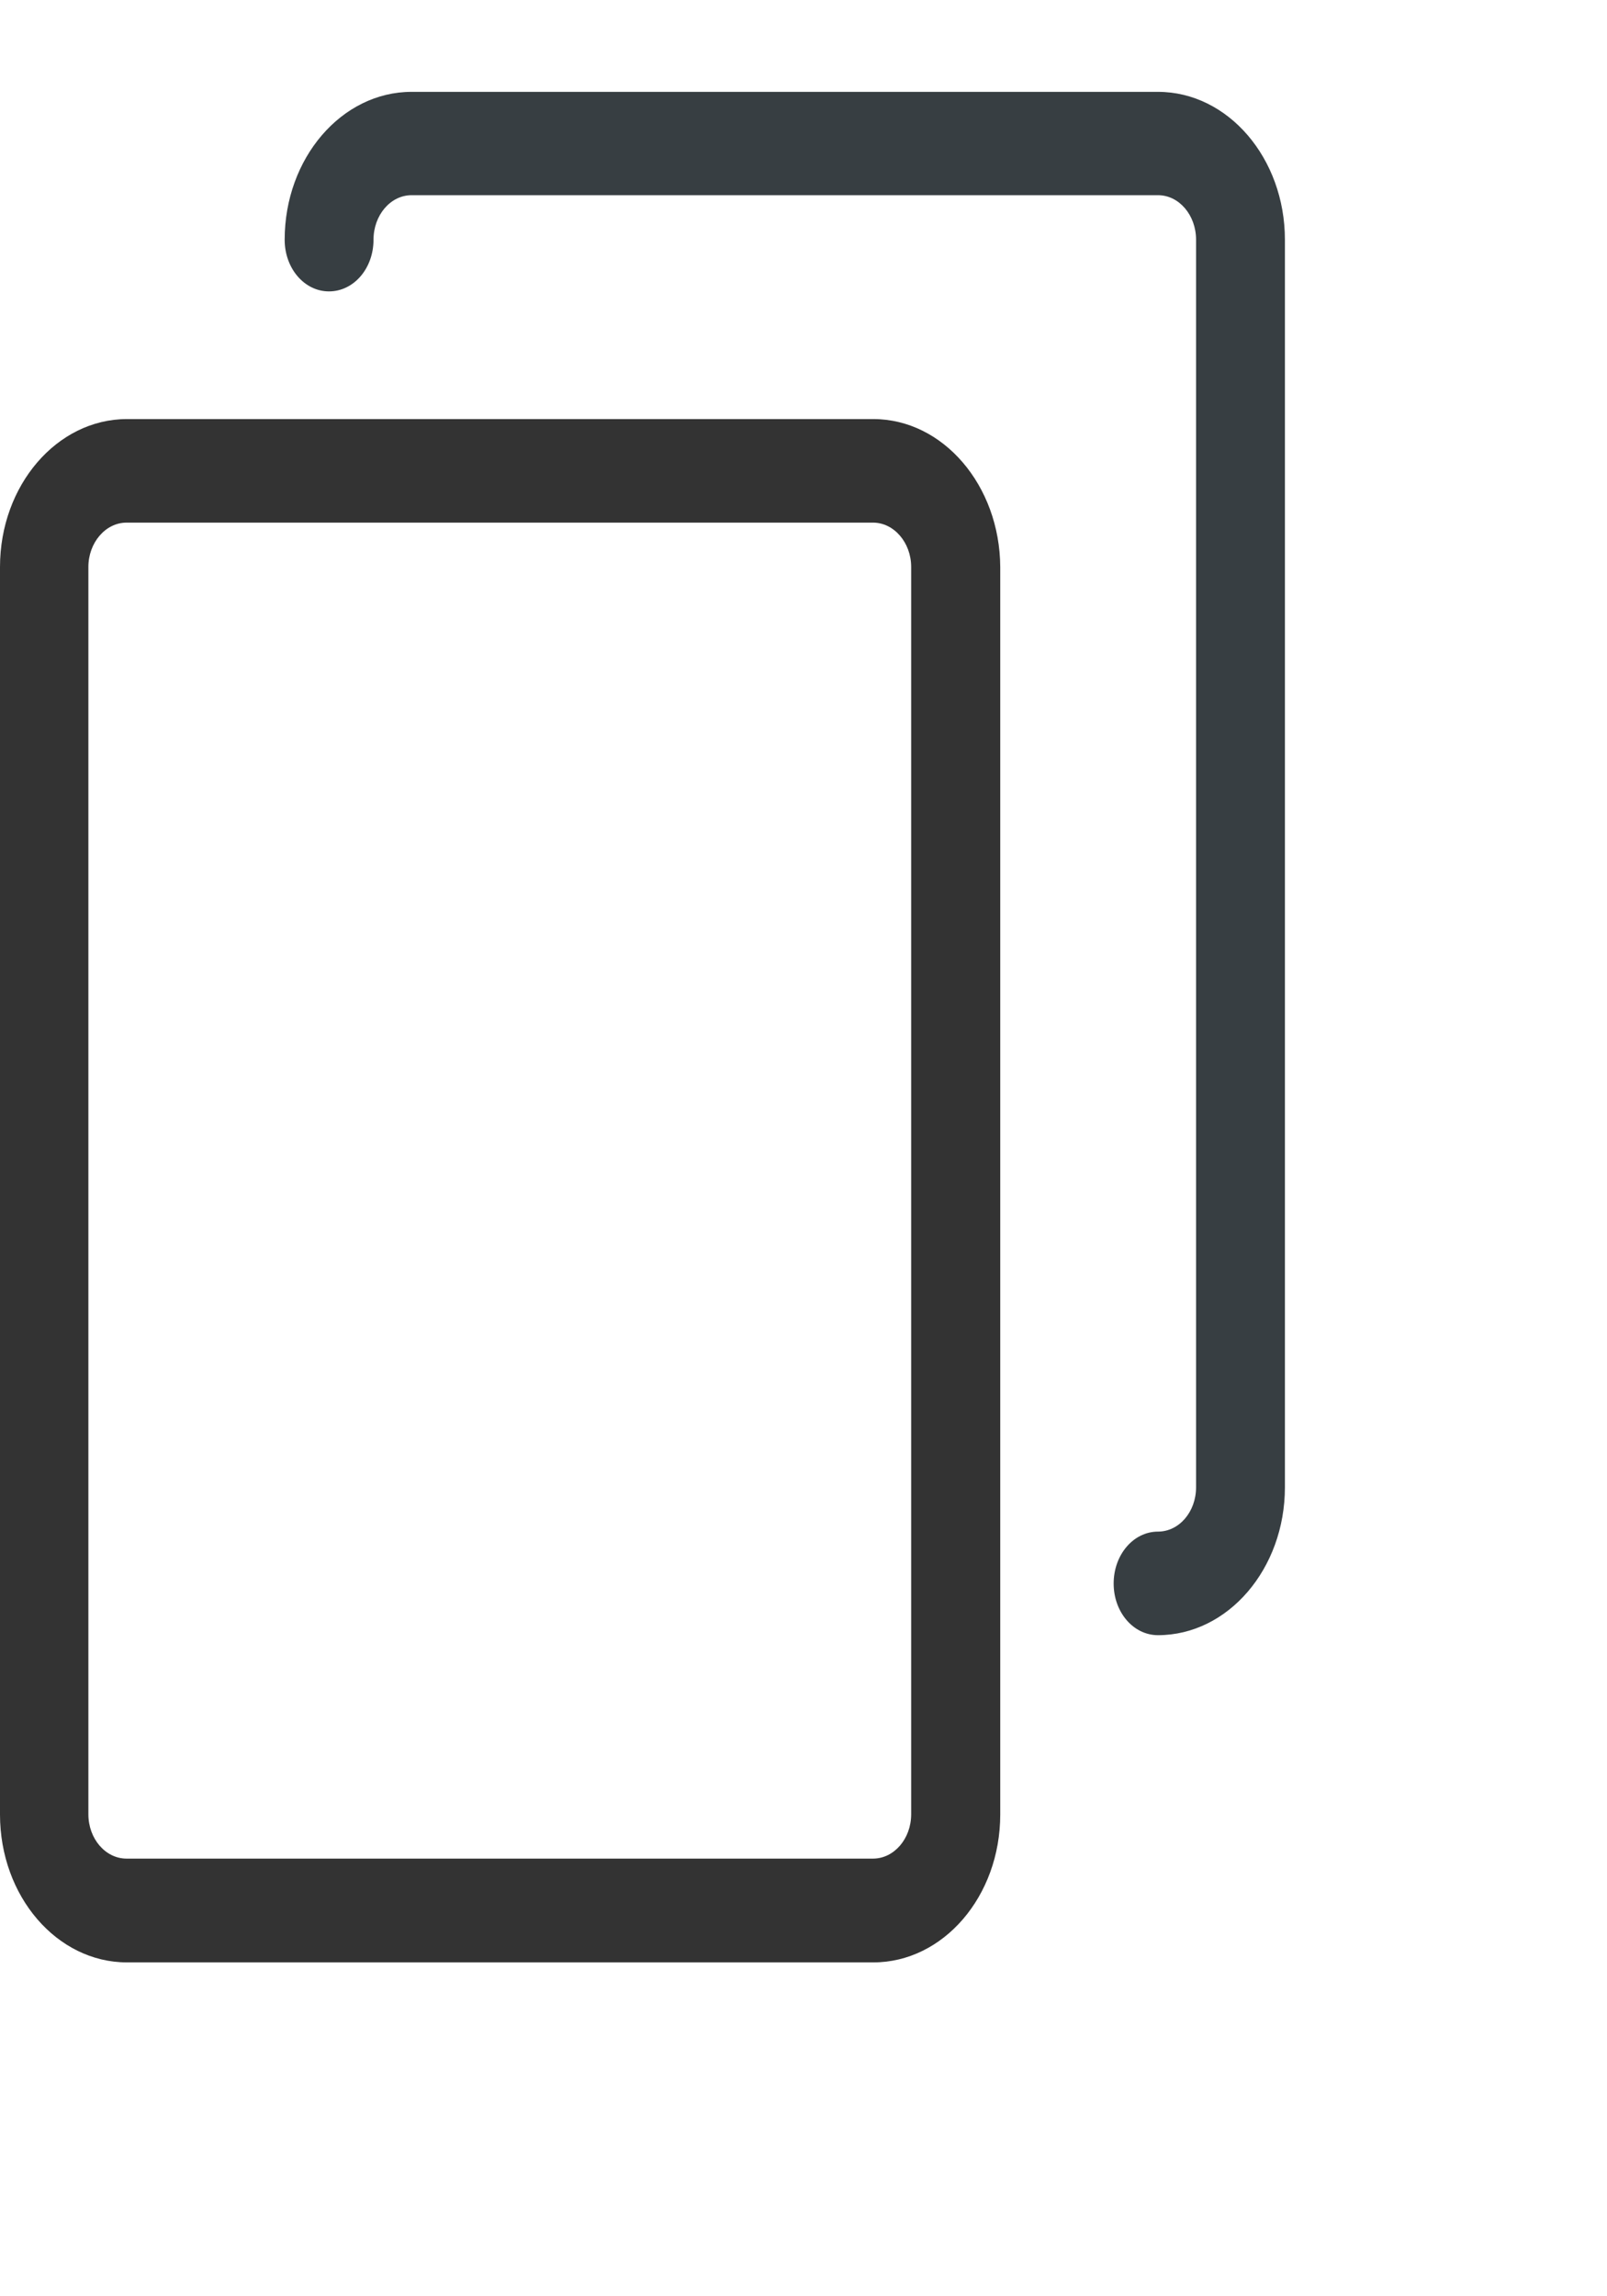 <svg width="7" height="10" viewBox="0 0 7 10" fill="none" xmlns="http://www.w3.org/2000/svg">
<path fill-rule="evenodd" clip-rule="evenodd" d="M0.553 1.825H3.804C4.108 1.825 4.355 2.114 4.357 2.469V7.902C4.357 8.258 4.109 8.546 3.804 8.546H0.553C0.248 8.546 0 8.258 0 7.902V2.469C0 2.114 0.248 1.825 0.553 1.825ZM3.803 8.094C3.894 8.094 3.969 8.008 3.969 7.901V2.469C3.969 2.363 3.894 2.276 3.803 2.276H0.551C0.46 2.276 0.385 2.363 0.385 2.469V7.901C0.385 8.008 0.46 8.094 0.551 8.094H3.803Z" fill="#333333"/>
<path d="M5.044 0.4H1.793C1.488 0.4 1.24 0.689 1.24 1.044C1.24 1.169 1.326 1.269 1.433 1.269C1.541 1.269 1.627 1.169 1.627 1.044C1.627 0.937 1.701 0.85 1.793 0.85H5.044C5.136 0.85 5.21 0.937 5.21 1.044V6.477C5.21 6.584 5.136 6.67 5.044 6.67C4.937 6.67 4.851 6.771 4.851 6.896C4.851 7.021 4.937 7.121 5.044 7.121C5.349 7.121 5.597 6.832 5.597 6.477V1.044C5.597 0.689 5.349 0.4 5.044 0.4Z" fill="#373E42"/>
</svg>
